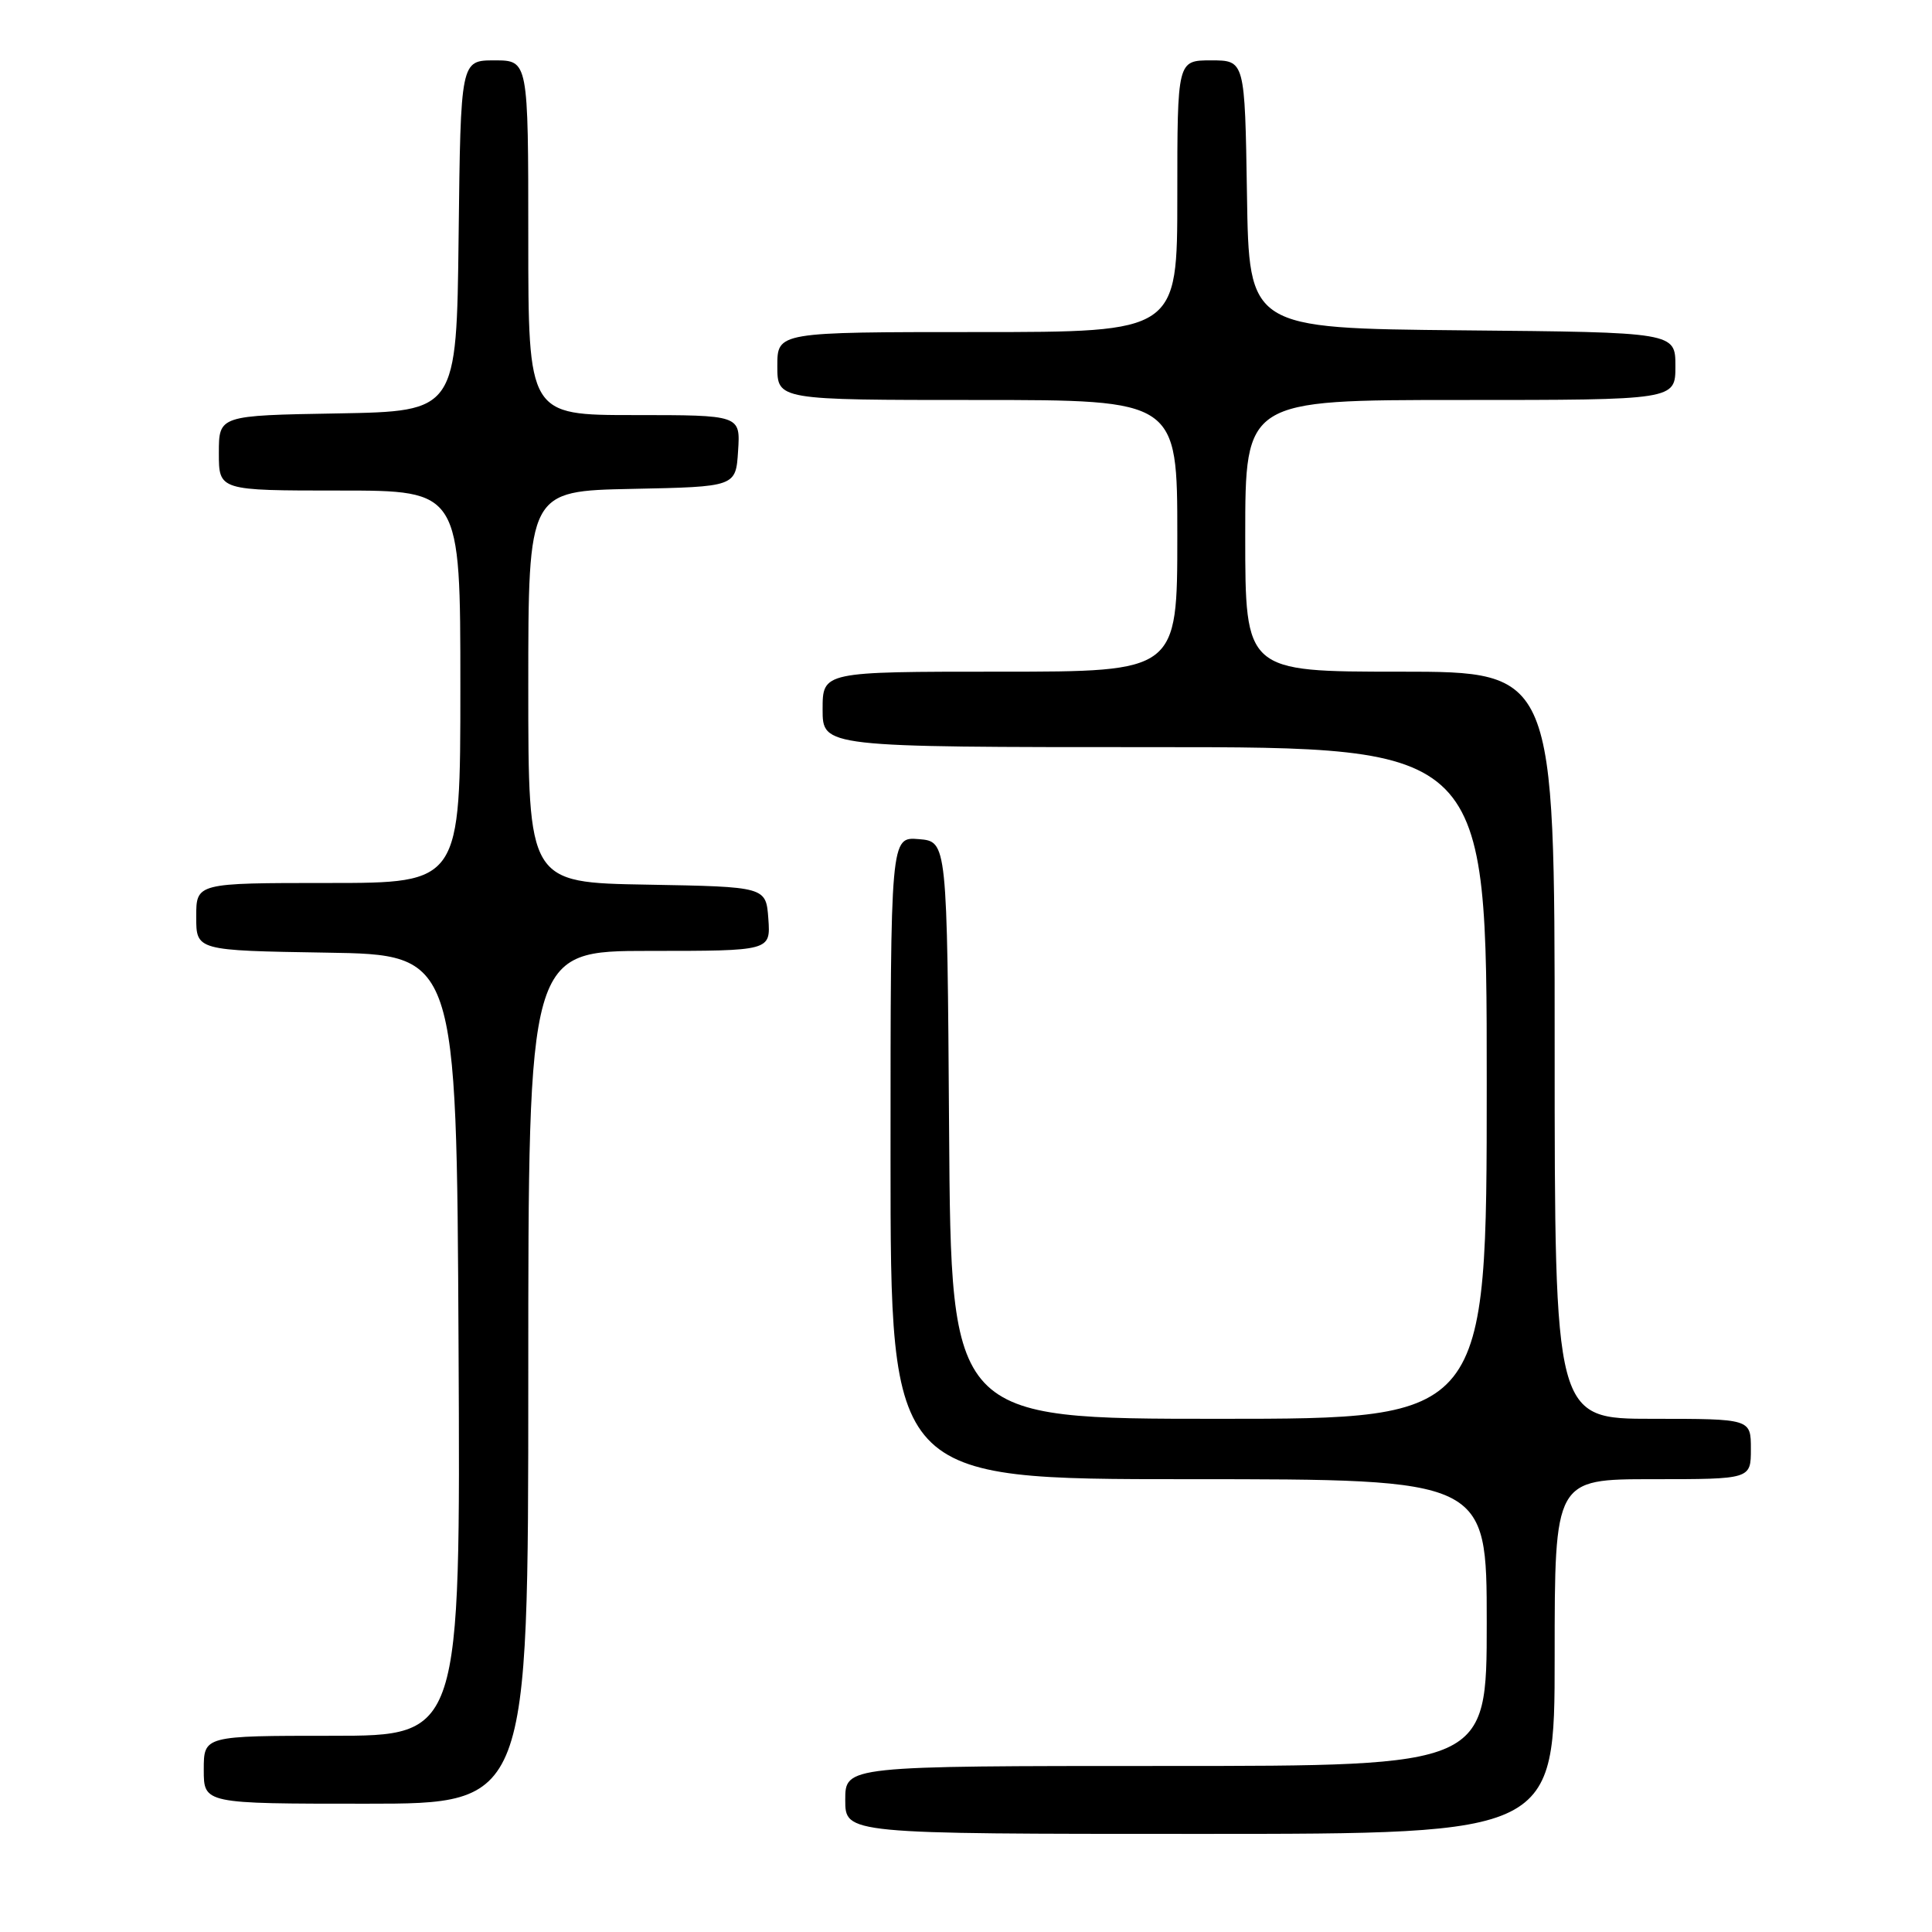 <?xml version="1.0" encoding="UTF-8" standalone="no"?>
<!DOCTYPE svg PUBLIC "-//W3C//DTD SVG 1.1//EN" "http://www.w3.org/Graphics/SVG/1.1/DTD/svg11.dtd" >
<svg xmlns="http://www.w3.org/2000/svg" xmlns:xlink="http://www.w3.org/1999/xlink" version="1.1" viewBox="0 0 256 256">
 <g >
 <path fill="currentColor"
d=" M 206.00 219.50 C 206.00 196.00 206.00 196.00 219.00 196.00 C 232.00 196.00 232.00 196.00 232.00 192.00 C 232.00 188.00 232.00 188.00 219.00 188.00 C 206.00 188.00 206.00 188.00 206.00 138.50 C 206.00 89.00 206.00 89.00 185.50 89.00 C 165.00 89.00 165.00 89.00 165.00 71.00 C 165.00 53.00 165.00 53.00 193.50 53.00 C 222.00 53.00 222.00 53.00 222.00 48.52 C 222.00 44.03 222.00 44.03 193.75 43.77 C 165.50 43.50 165.50 43.50 165.23 25.75 C 164.95 8.00 164.95 8.00 160.48 8.00 C 156.00 8.00 156.00 8.00 156.00 26.00 C 156.00 44.00 156.00 44.00 129.50 44.00 C 103.00 44.00 103.00 44.00 103.00 48.50 C 103.00 53.00 103.00 53.00 129.50 53.00 C 156.00 53.00 156.00 53.00 156.00 71.00 C 156.00 89.00 156.00 89.00 132.50 89.00 C 109.00 89.00 109.00 89.00 109.00 94.00 C 109.00 99.00 109.00 99.00 153.00 99.00 C 197.00 99.00 197.00 99.00 197.00 143.50 C 197.00 188.00 197.00 188.00 161.51 188.00 C 126.02 188.00 126.02 188.00 125.76 149.75 C 125.50 111.50 125.50 111.50 121.75 111.19 C 118.00 110.88 118.00 110.88 118.00 153.44 C 118.00 196.00 118.00 196.00 157.50 196.00 C 197.00 196.00 197.00 196.00 197.00 215.00 C 197.00 234.00 197.00 234.00 154.50 234.00 C 112.00 234.00 112.00 234.00 112.00 238.50 C 112.00 243.00 112.00 243.00 159.00 243.00 C 206.00 243.00 206.00 243.00 206.00 219.50 Z  M 70.00 182.50 C 70.00 126.00 70.00 126.00 86.06 126.00 C 102.11 126.00 102.11 126.00 101.81 121.75 C 101.50 117.50 101.50 117.50 85.75 117.22 C 70.00 116.95 70.00 116.95 70.00 91.00 C 70.00 65.06 70.00 65.06 83.75 64.78 C 97.50 64.50 97.50 64.50 97.80 59.75 C 98.11 55.00 98.11 55.00 84.05 55.00 C 70.00 55.00 70.00 55.00 70.00 31.50 C 70.00 8.00 70.00 8.00 65.52 8.00 C 61.04 8.00 61.04 8.00 60.77 31.25 C 60.50 54.50 60.50 54.50 44.75 54.78 C 29.00 55.05 29.00 55.05 29.00 60.03 C 29.00 65.00 29.00 65.00 45.00 65.00 C 61.00 65.00 61.00 65.00 61.00 91.00 C 61.00 117.00 61.00 117.00 43.50 117.00 C 26.00 117.00 26.00 117.00 26.00 121.48 C 26.00 125.95 26.00 125.95 43.25 126.23 C 60.50 126.50 60.50 126.50 60.76 178.25 C 61.02 230.00 61.02 230.00 44.01 230.00 C 27.00 230.00 27.00 230.00 27.00 234.50 C 27.00 239.00 27.00 239.00 48.50 239.00 C 70.00 239.00 70.00 239.00 70.00 182.50 Z "/>
</g>
</svg>